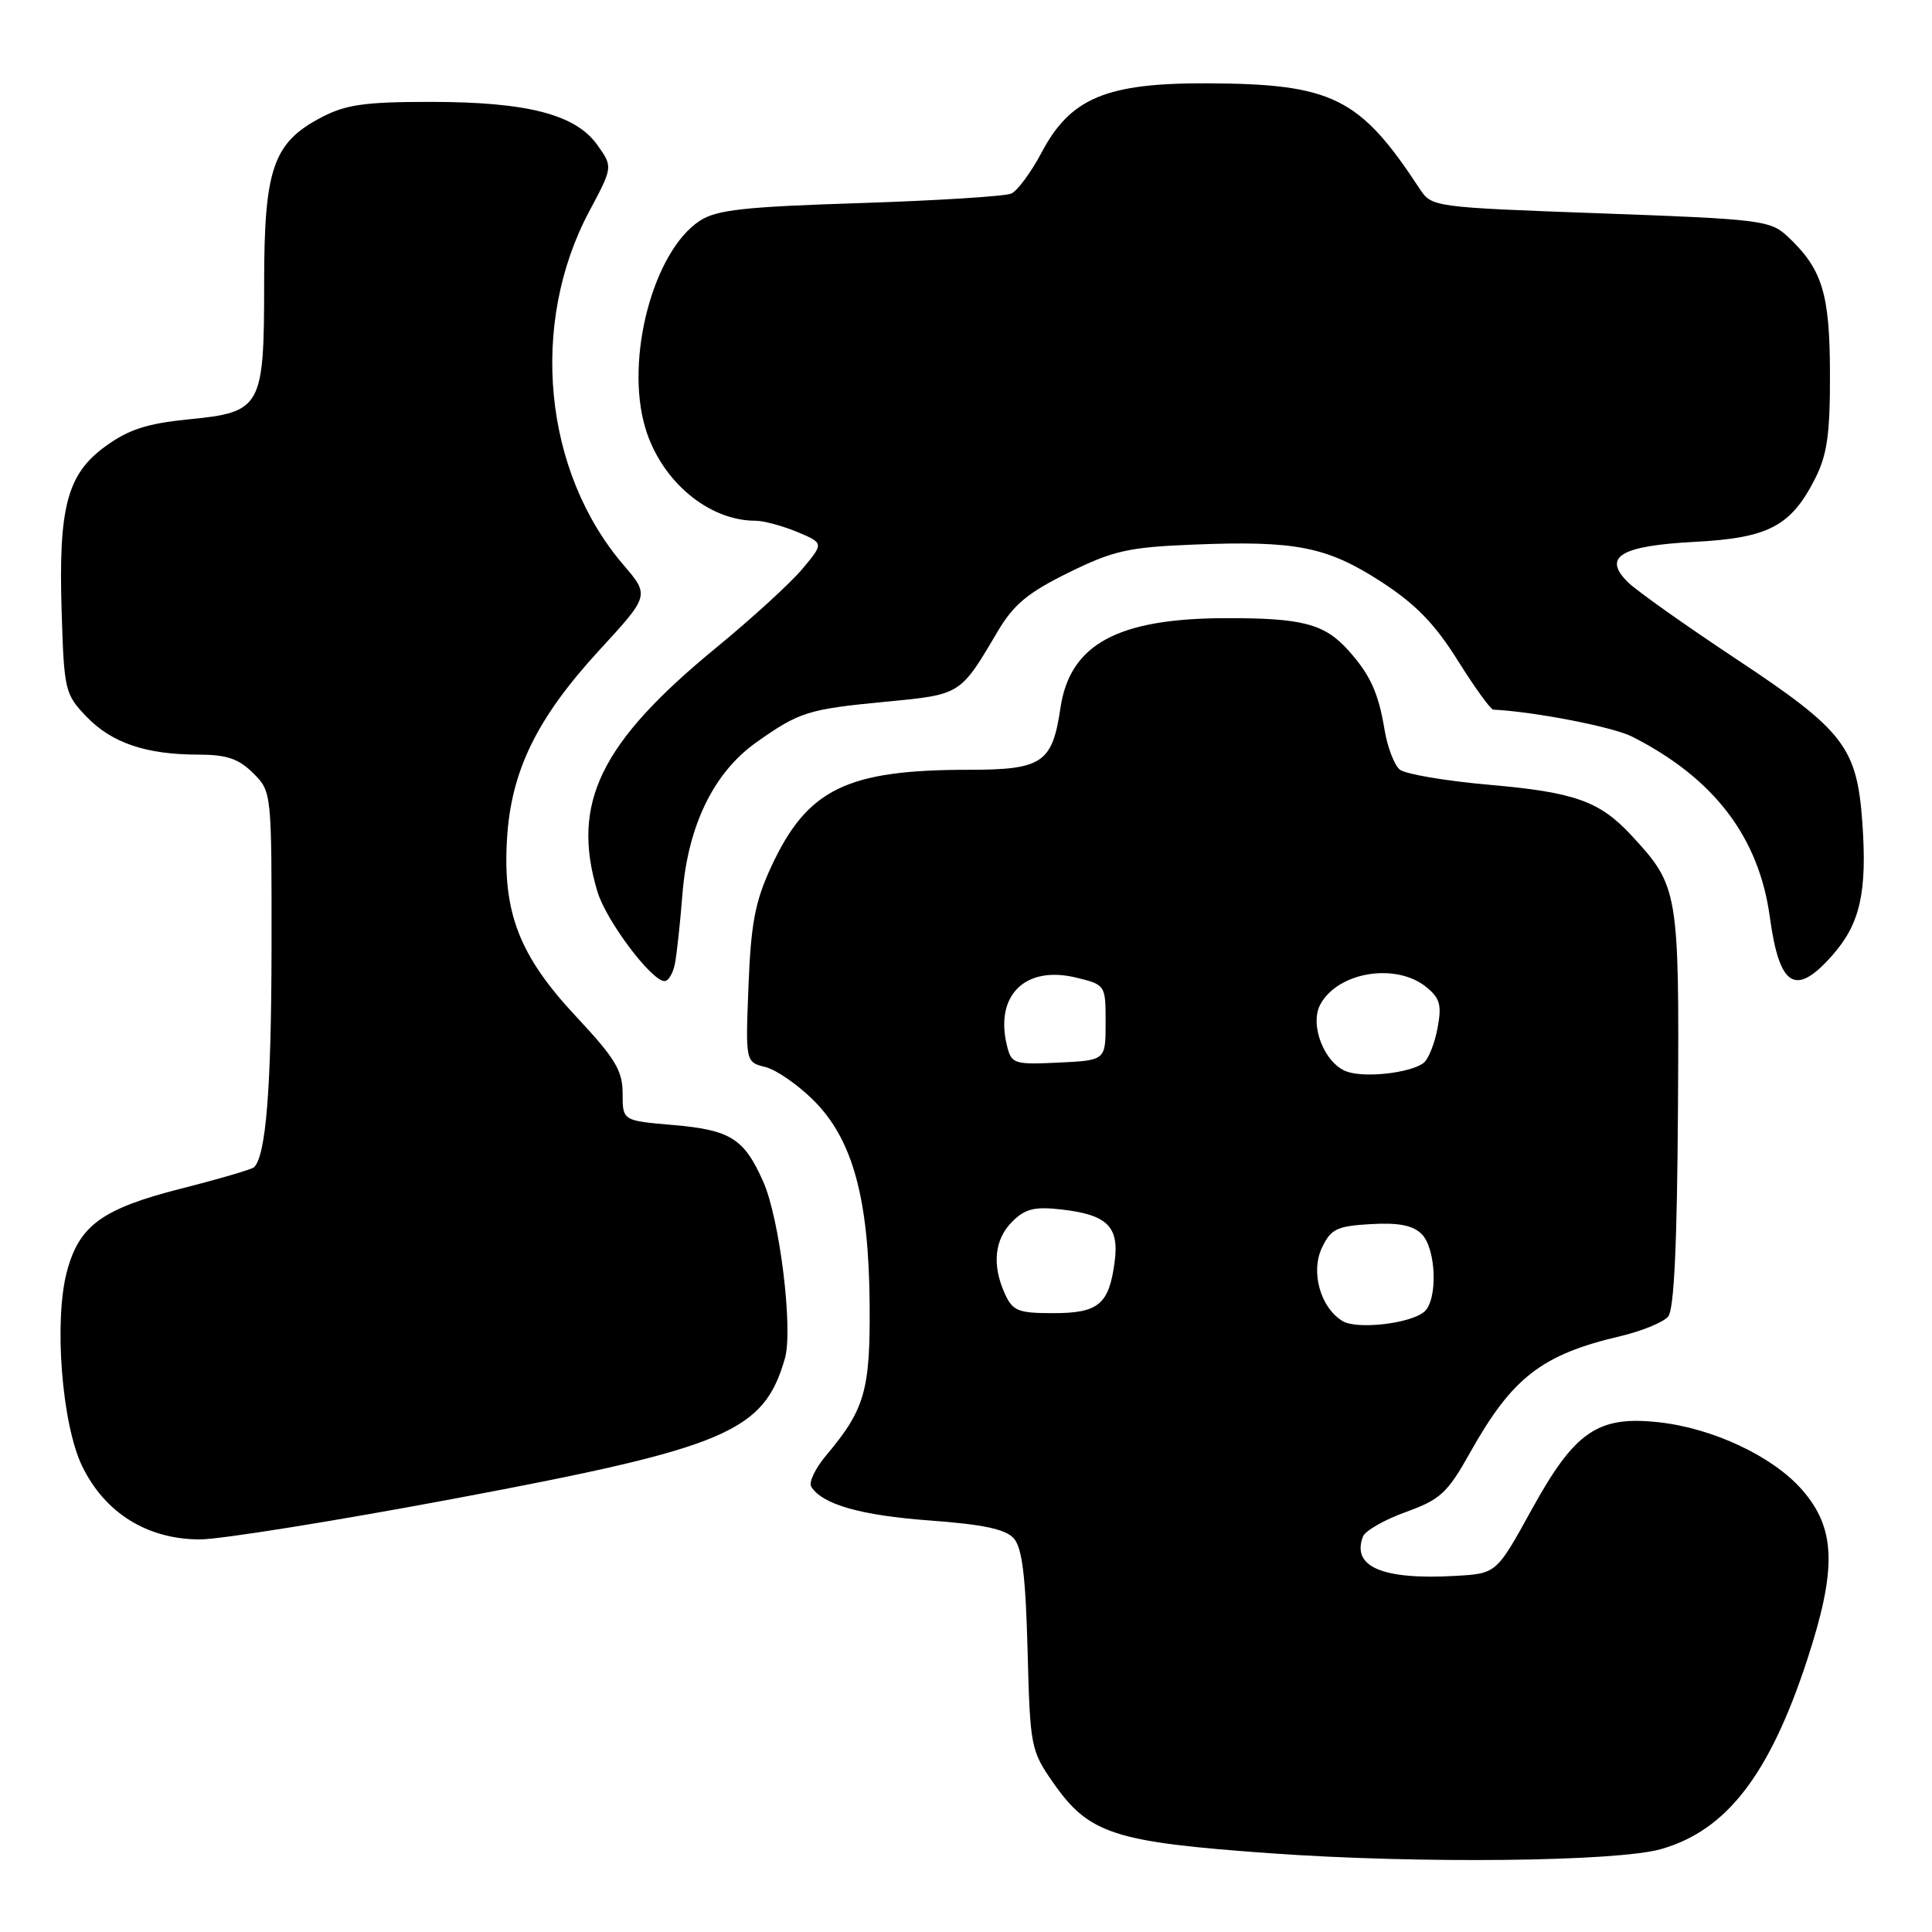<?xml version="1.0" encoding="UTF-8" standalone="no"?>
<!DOCTYPE svg PUBLIC "-//W3C//DTD SVG 1.1//EN" "http://www.w3.org/Graphics/SVG/1.1/DTD/svg11.dtd" >
<svg xmlns="http://www.w3.org/2000/svg" xmlns:xlink="http://www.w3.org/1999/xlink" version="1.1" viewBox="0 0 256 256">
 <g >
 <path fill="currentColor"
d=" M 220.12 245.01 C 228.78 242.53 234.45 235.19 239.44 220.00 C 243.43 207.82 243.27 202.52 238.75 197.37 C 234.87 192.95 226.94 189.23 219.74 188.45 C 211.70 187.58 208.66 189.68 202.97 200.00 C 198.29 208.50 198.29 208.50 192.90 208.81 C 183.20 209.37 179.06 207.62 180.60 203.60 C 180.90 202.83 183.45 201.37 186.28 200.35 C 190.85 198.70 191.79 197.84 194.78 192.50 C 200.38 182.52 204.26 179.50 214.70 177.05 C 217.56 176.37 220.41 175.21 221.04 174.45 C 221.83 173.51 222.23 164.80 222.34 146.79 C 222.51 118.01 222.41 117.42 216.14 110.66 C 211.95 106.15 208.65 104.98 197.36 103.99 C 191.54 103.48 186.19 102.57 185.47 101.97 C 184.75 101.37 183.84 99.00 183.46 96.69 C 182.65 91.79 181.55 89.38 178.63 86.14 C 175.47 82.64 172.53 81.88 162.33 81.91 C 148.05 81.95 141.76 85.38 140.51 93.83 C 139.44 101.10 138.10 102.00 128.39 102.00 C 112.13 102.00 106.95 104.55 102.16 114.91 C 100.06 119.45 99.50 122.39 99.18 130.61 C 98.78 140.73 98.78 140.73 101.42 141.39 C 102.87 141.75 105.76 143.76 107.84 145.84 C 112.99 150.99 115.13 158.80 115.23 172.84 C 115.32 184.25 114.60 186.75 109.46 192.86 C 108.03 194.56 107.14 196.42 107.49 196.99 C 108.94 199.34 114.06 200.80 123.17 201.47 C 130.27 201.99 133.24 202.62 134.33 203.84 C 135.44 205.08 135.90 208.83 136.16 218.67 C 136.49 231.43 136.59 231.96 139.52 236.17 C 144.29 243.02 147.55 244.08 168.37 245.57 C 187.92 246.97 214.27 246.69 220.12 245.01 Z  M 60.36 198.55 C 96.40 191.78 101.21 189.73 104.01 179.98 C 105.11 176.12 103.32 161.52 101.14 156.59 C 98.59 150.85 96.81 149.73 89.19 149.07 C 82.50 148.50 82.50 148.50 82.50 144.90 C 82.50 141.86 81.53 140.25 76.36 134.72 C 68.82 126.67 66.60 120.96 67.18 111.17 C 67.72 102.15 71.11 95.20 79.37 86.20 C 86.08 78.91 86.08 78.91 82.60 74.84 C 72.01 62.47 70.12 42.93 78.08 28.00 C 81.22 22.11 81.22 22.11 79.14 19.20 C 76.26 15.15 69.84 13.50 57.00 13.50 C 48.35 13.50 45.81 13.86 42.59 15.55 C 36.18 18.91 35.00 22.34 35.00 37.51 C 35.00 54.03 34.67 54.62 24.95 55.57 C 19.53 56.11 17.04 56.91 14.01 59.11 C 8.89 62.81 7.73 67.18 8.17 81.11 C 8.49 91.46 8.61 91.99 11.44 94.94 C 14.79 98.44 19.35 99.99 26.30 99.99 C 30.05 100.00 31.62 100.53 33.55 102.45 C 36.00 104.90 36.00 104.94 35.98 125.70 C 35.95 144.18 35.25 153.09 33.67 154.66 C 33.39 154.94 29.03 156.22 23.98 157.50 C 13.56 160.16 10.52 162.35 8.88 168.43 C 7.12 174.95 8.19 188.70 10.88 194.26 C 13.89 200.48 19.53 203.98 26.50 203.98 C 29.25 203.97 44.49 201.53 60.36 198.55 Z  M 89.42 127.75 C 89.67 126.51 90.12 122.37 90.42 118.55 C 91.13 109.42 94.57 102.35 100.24 98.35 C 105.94 94.32 107.05 93.97 117.50 92.97 C 127.32 92.03 127.24 92.08 132.16 83.73 C 134.30 80.11 136.16 78.55 141.58 75.88 C 147.55 72.95 149.50 72.51 158.16 72.16 C 171.70 71.62 175.80 72.43 182.96 77.05 C 187.55 80.02 190.09 82.62 193.15 87.50 C 195.39 91.08 197.51 94.01 197.86 94.03 C 203.28 94.29 213.73 96.32 216.25 97.60 C 227.11 103.11 233.06 110.90 234.51 121.50 C 235.79 130.86 237.92 132.14 242.85 126.52 C 246.49 122.38 247.42 118.18 246.77 108.99 C 246.05 98.99 244.35 96.79 230.04 87.31 C 223.24 82.80 216.77 78.22 215.67 77.11 C 212.32 73.77 214.75 72.32 224.54 71.80 C 234.33 71.29 237.30 69.73 240.50 63.44 C 242.11 60.27 242.50 57.55 242.48 49.50 C 242.46 38.84 241.46 35.62 236.82 31.29 C 234.58 29.20 233.20 29.03 212.08 28.27 C 189.84 27.46 189.71 27.44 188.11 25.01 C 180.18 12.91 176.55 11.11 159.96 11.04 C 146.58 10.99 141.83 12.98 138.00 20.24 C 136.62 22.84 134.82 25.28 134.00 25.65 C 133.18 26.01 124.15 26.58 113.95 26.91 C 98.59 27.40 94.94 27.80 92.72 29.26 C 86.55 33.31 82.79 47.57 85.50 56.68 C 87.59 63.71 93.85 69.00 100.10 69.00 C 101.18 69.00 103.66 69.67 105.62 70.48 C 109.17 71.97 109.17 71.97 106.34 75.36 C 104.78 77.23 99.65 81.92 94.95 85.78 C 79.54 98.42 75.64 106.41 79.16 118.14 C 80.31 121.99 86.33 130.00 88.06 130.00 C 88.56 130.00 89.17 128.99 89.42 127.75 Z  M 177.88 175.04 C 174.95 173.24 173.64 168.53 175.17 165.32 C 176.35 162.84 177.14 162.46 181.64 162.20 C 185.33 161.99 187.21 162.36 188.38 163.52 C 190.33 165.47 190.54 172.31 188.70 173.83 C 186.80 175.41 179.76 176.20 177.88 175.04 Z  M 133.16 171.45 C 131.42 167.63 131.76 164.24 134.12 161.88 C 135.83 160.17 137.07 159.86 140.62 160.26 C 146.73 160.95 148.33 162.52 147.69 167.25 C 146.94 172.85 145.56 174.00 139.54 174.00 C 134.92 174.00 134.19 173.71 133.16 171.45 Z  M 178.41 141.97 C 175.48 140.87 173.50 135.80 174.94 133.11 C 177.25 128.79 184.94 127.52 188.98 130.78 C 190.81 132.27 191.06 133.17 190.48 136.24 C 190.10 138.27 189.28 140.33 188.65 140.83 C 186.92 142.18 180.78 142.87 178.41 141.97 Z  M 133.45 138.65 C 131.75 131.90 135.83 127.87 142.65 129.55 C 146.48 130.49 146.50 130.53 146.50 135.50 C 146.50 140.50 146.50 140.50 140.28 140.80 C 134.41 141.08 134.03 140.96 133.45 138.65 Z "/>
</g>
</svg>